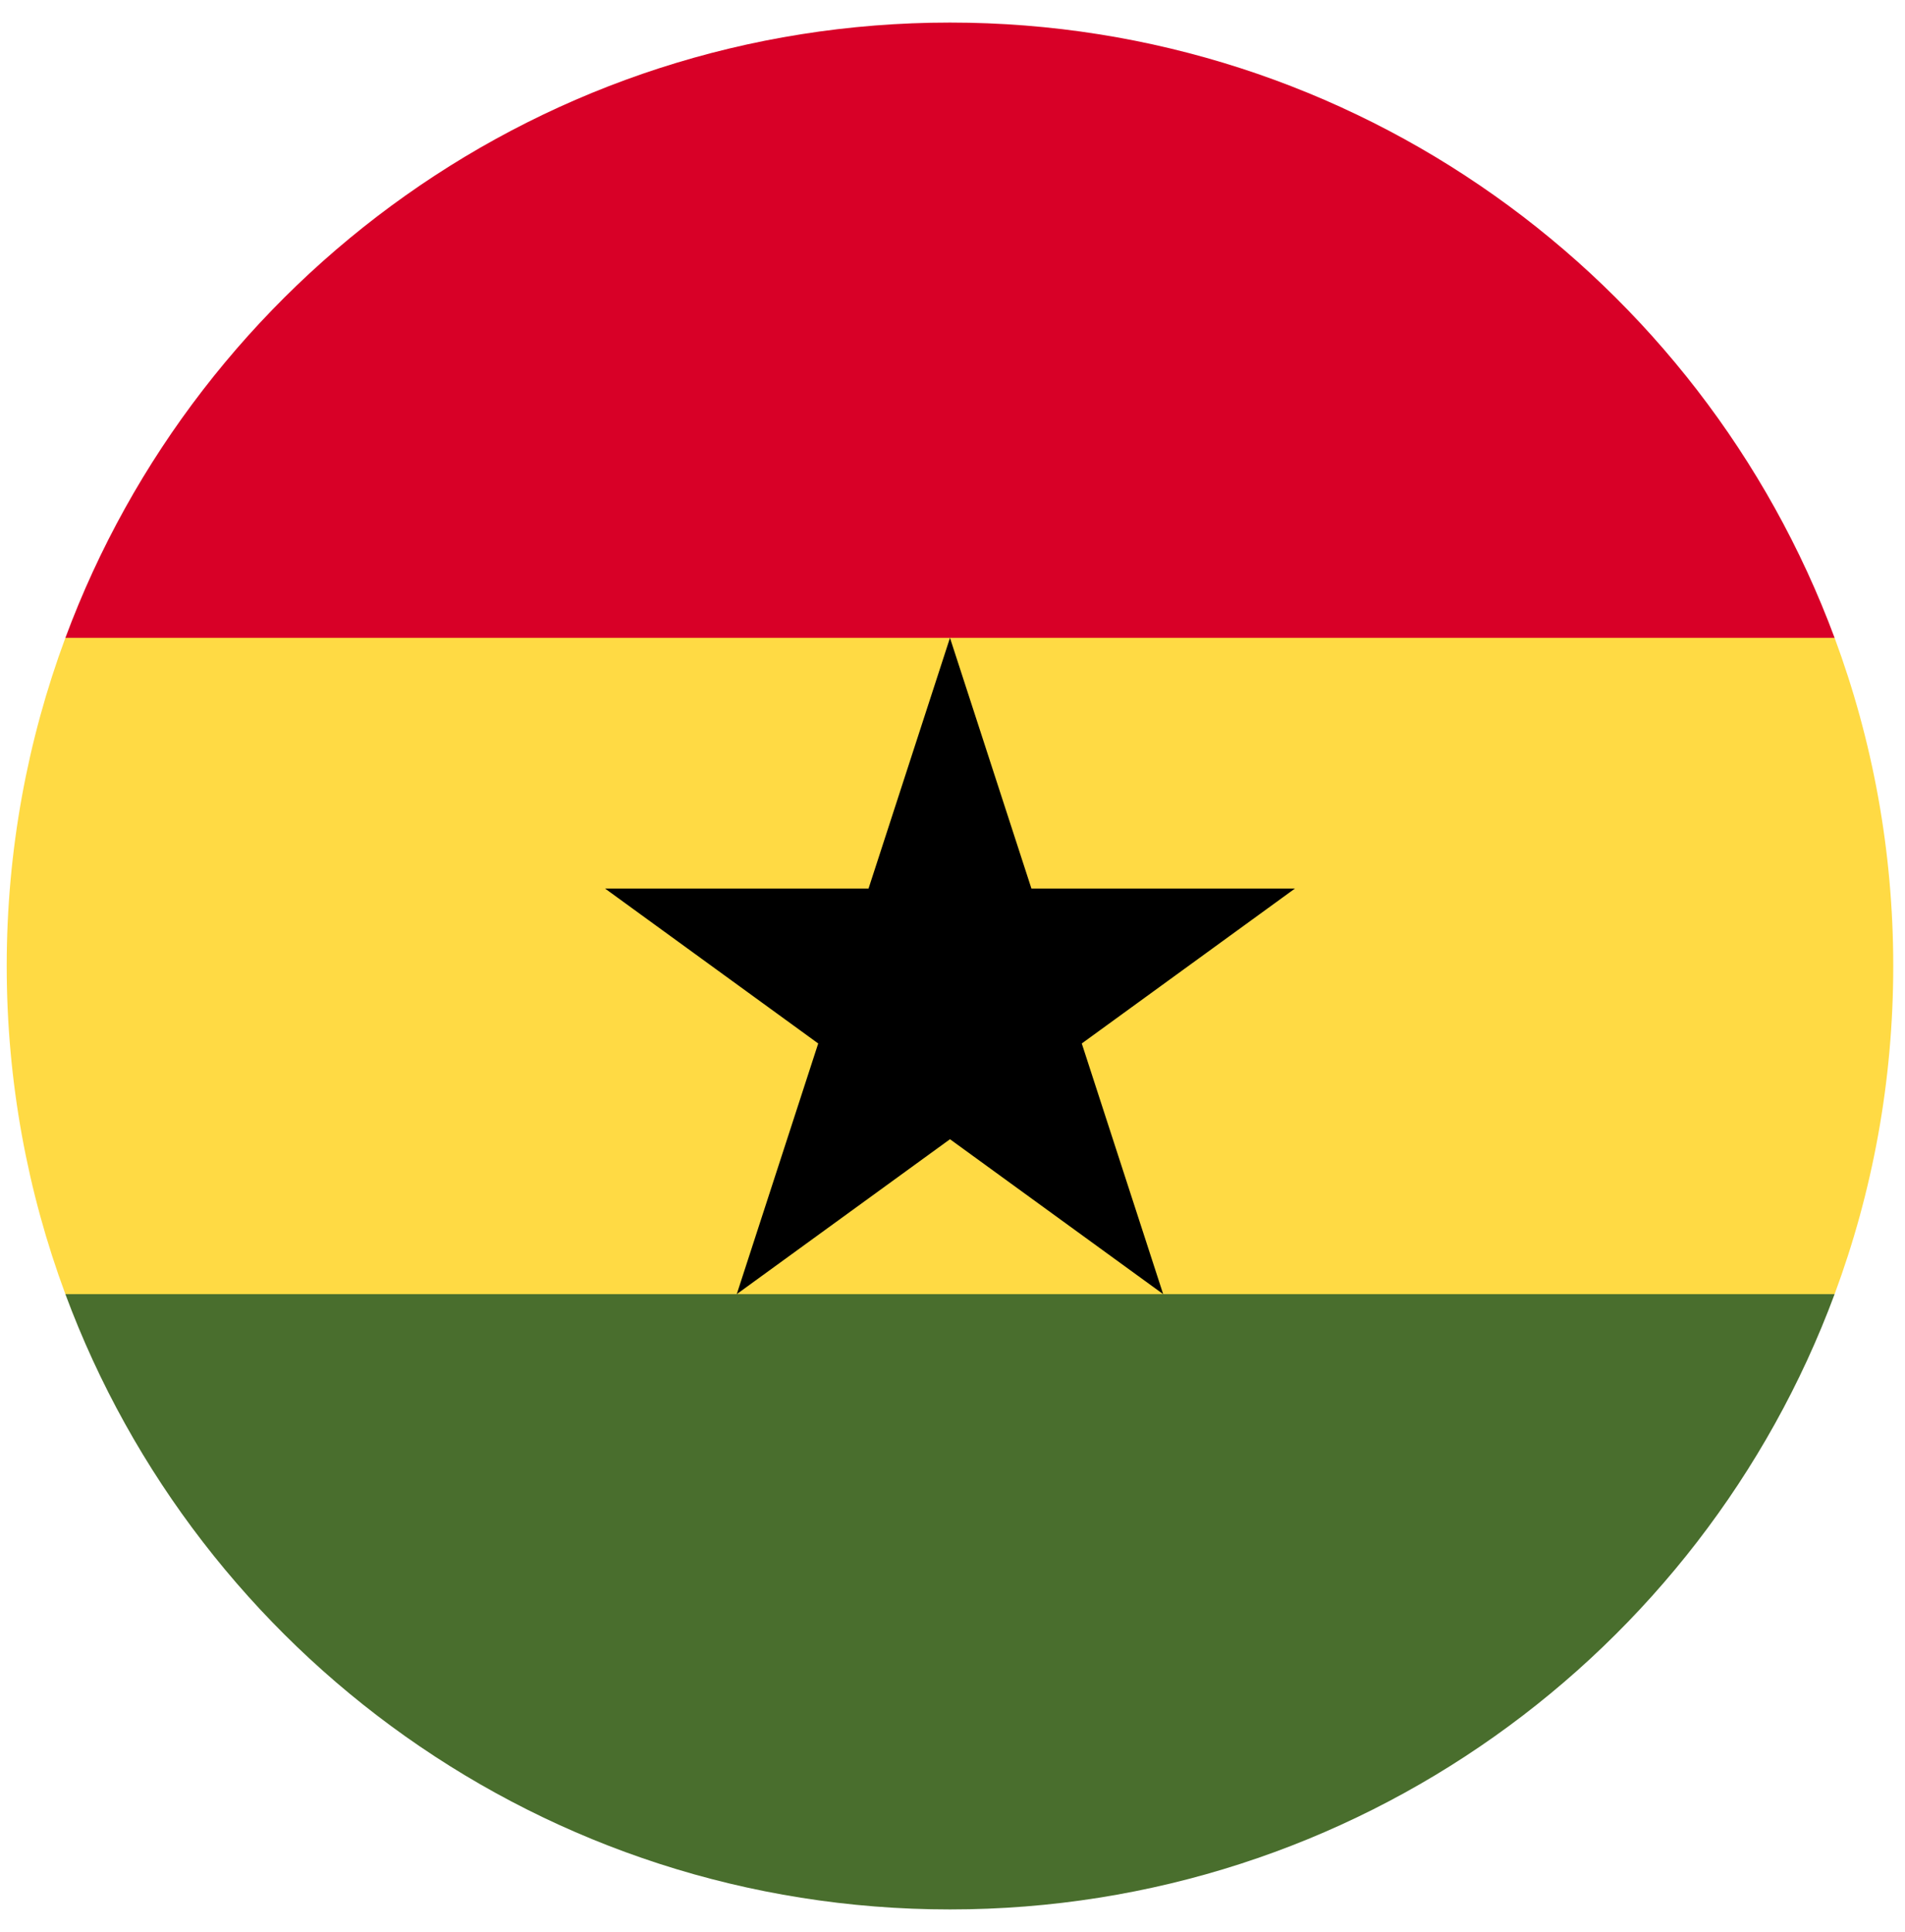 <svg width="71" height="72" viewBox="0 0 71 72" fill="none" xmlns="http://www.w3.org/2000/svg">
<g clip-path="url(#clip0_402_480)">
<path d="M0.25 35.997C0.25 40.297 1.024 44.417 2.437 48.225L35.406 49.754L68.376 48.225C69.789 44.417 70.562 40.297 70.562 35.997C70.562 31.697 69.789 27.578 68.376 23.769L35.406 22.24L2.437 23.769C1.024 27.578 0.25 31.697 0.25 35.997H0.25Z" fill="#FFDA44"/>
<path d="M35.406 0.841C20.29 0.841 7.404 10.381 2.437 23.769H68.376C63.408 10.381 50.522 0.841 35.406 0.841V0.841Z" fill="#D80027"/>
<path d="M68.376 48.225H2.437C7.404 61.613 20.29 71.153 35.406 71.153C50.522 71.153 63.408 61.613 68.376 48.225Z" fill="#496E2D"/>
<path d="M35.406 23.769L38.441 33.11H48.264L40.318 38.884L43.352 48.225L35.406 42.452L27.459 48.225L30.495 38.884L22.549 33.11H32.371L35.406 23.769Z" fill="black"/>
</g>
<defs>
<clipPath id="clip0_402_480">
<rect width="70.312" height="70.312" fill="white" transform="translate(0.25 0.841)"/>
</clipPath>
</defs>
</svg>
